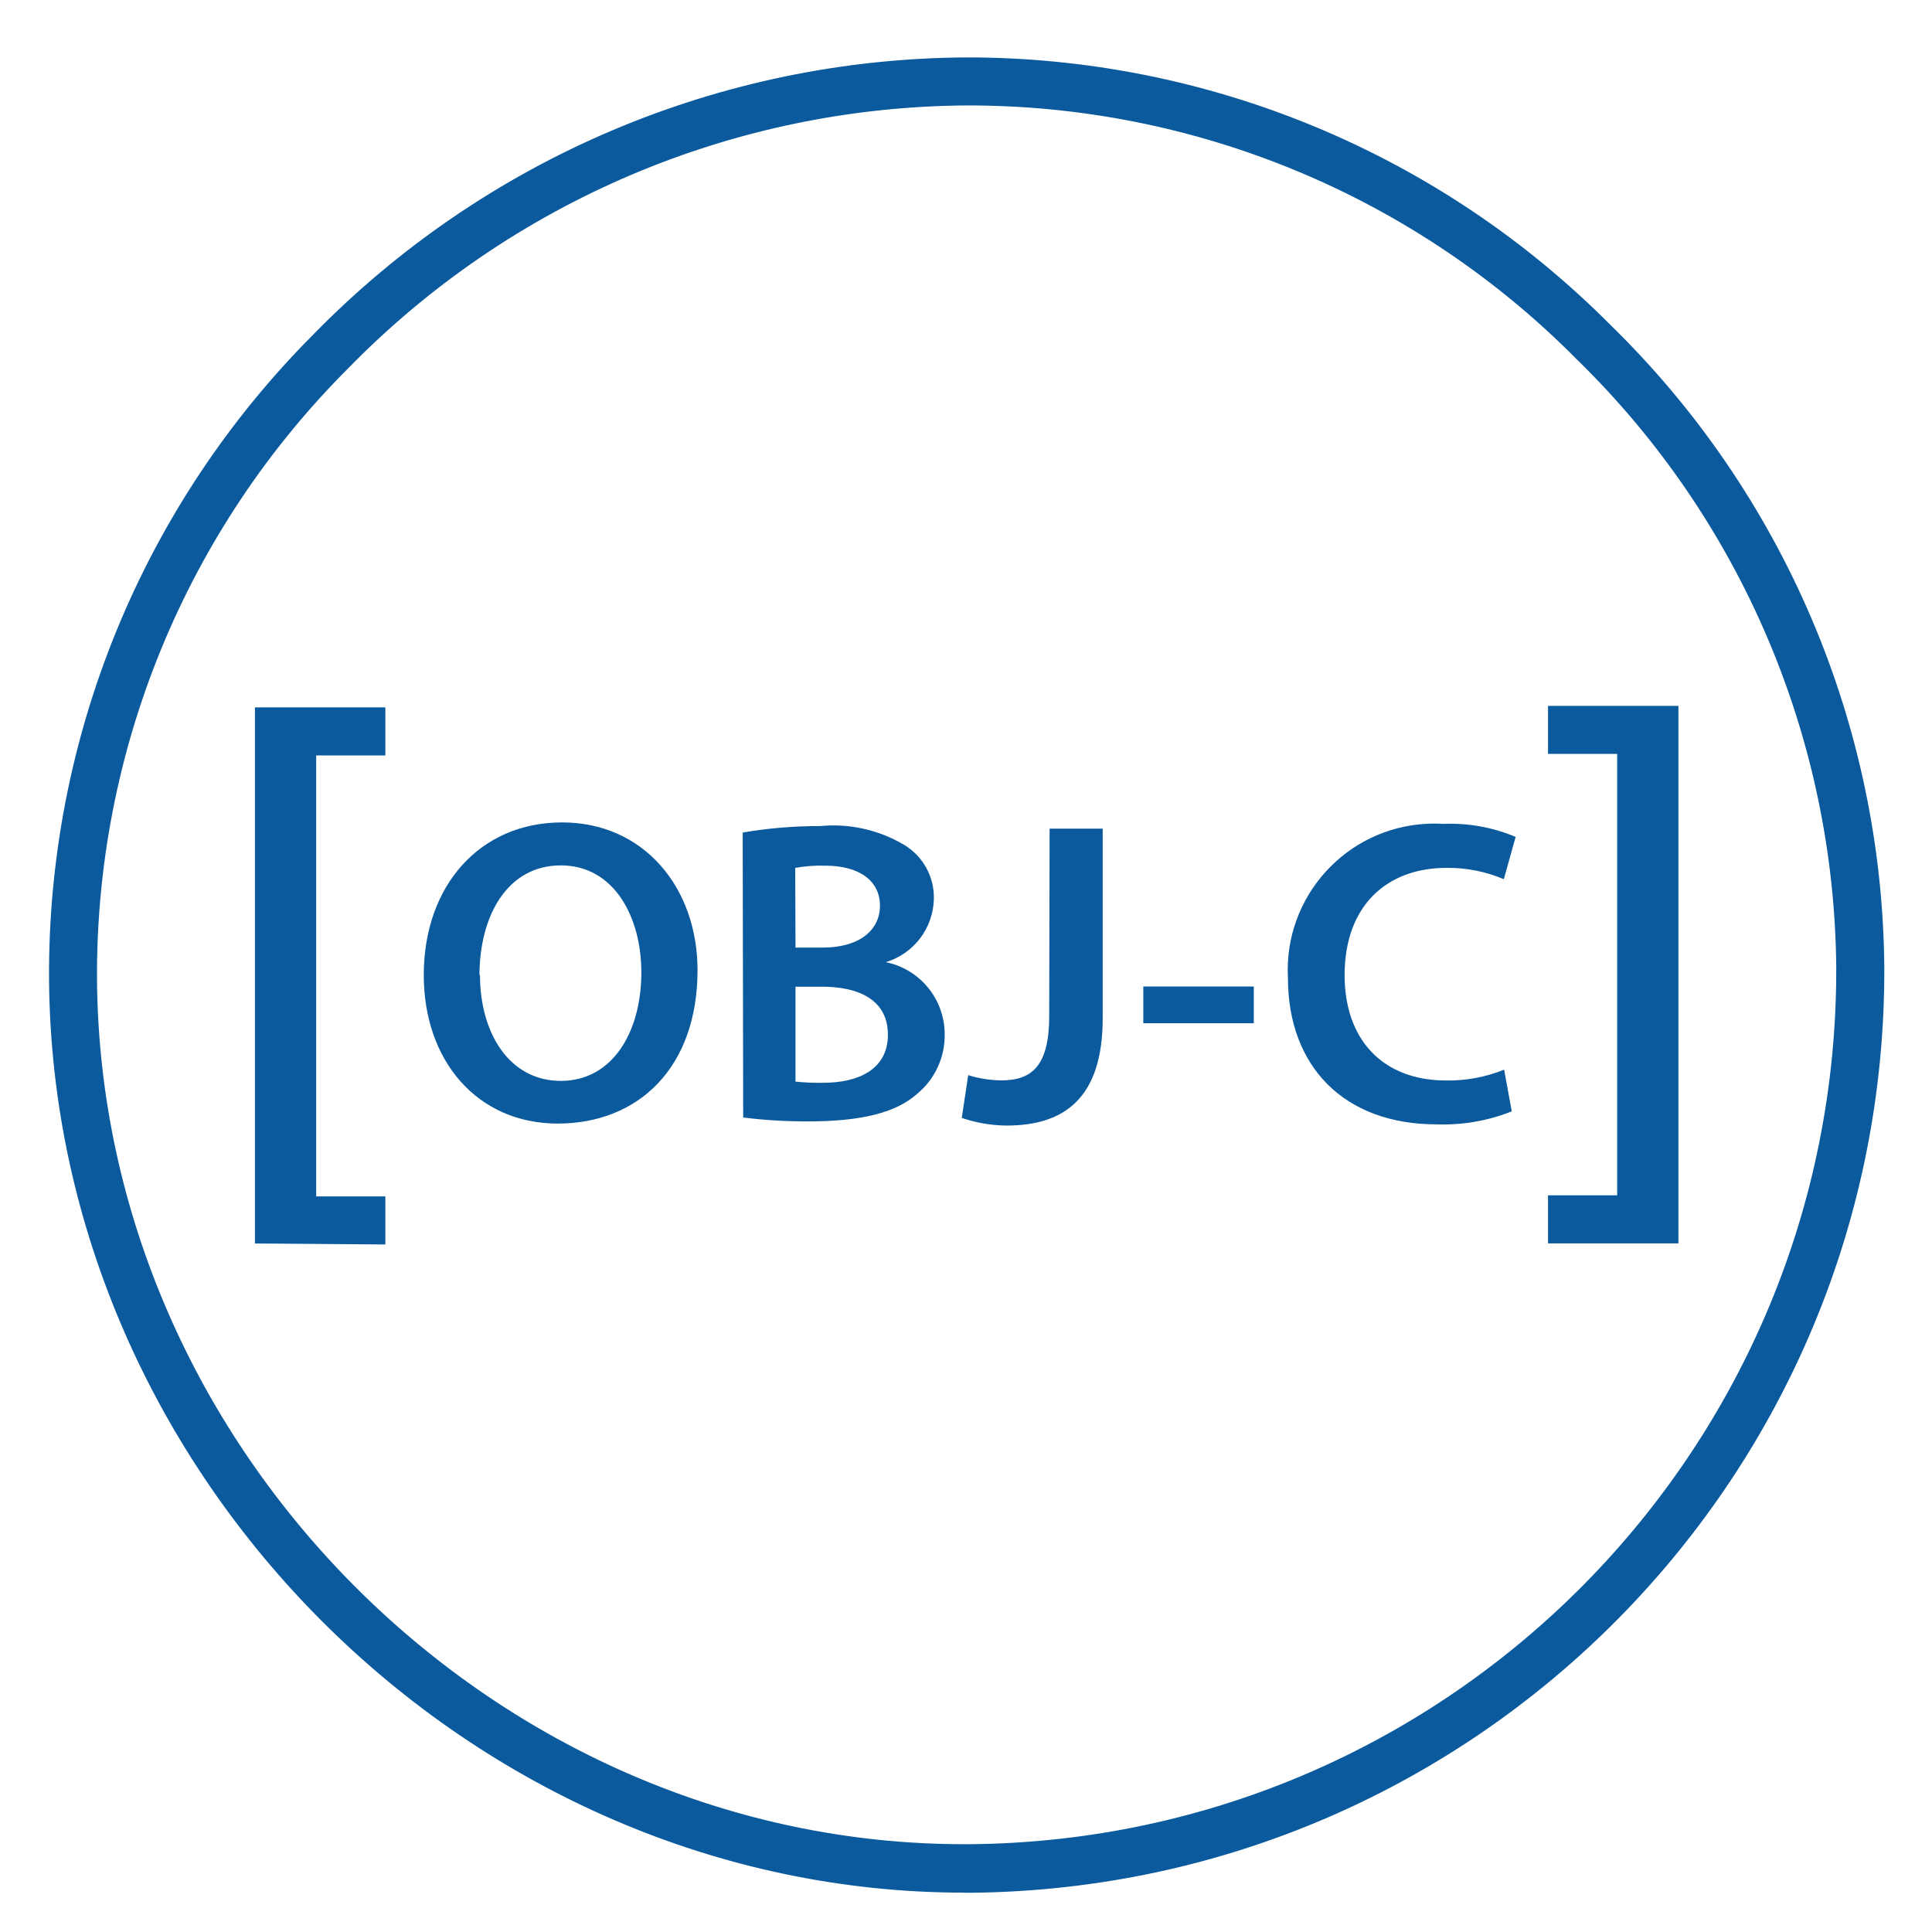 <svg width="128" height="128" viewBox="0 0 128 128" fill="none" xmlns="http://www.w3.org/2000/svg">
<path d="M63.877 125.392C31.206 125.392 3.507 97.798 3.25 64.923C3.194 56.992 4.712 49.129 7.717 41.789C10.723 34.449 15.154 27.779 20.756 22.164C26.395 16.39 33.124 11.794 40.554 8.642C47.983 5.491 55.965 3.846 64.035 3.804C71.96 3.797 79.809 5.359 87.128 8.398C94.447 11.438 101.093 15.895 106.682 21.514C112.364 27.053 116.894 33.663 120.01 40.961C123.126 48.258 124.767 56.101 124.839 64.036C124.99 97.64 97.975 125.057 64.37 125.399H63.877V125.392ZM64.067 6.986C56.418 7.031 48.854 8.595 41.814 11.587C34.775 14.578 28.399 18.938 23.057 24.413C17.744 29.725 13.539 36.039 10.684 42.988C7.83 49.938 6.383 57.384 6.427 64.897C6.663 96.056 32.922 122.183 63.857 122.183H64.271C96.134 121.893 121.775 95.917 121.656 64.055C121.585 56.538 120.027 49.11 117.072 42.198C114.118 35.286 109.824 29.027 104.439 23.782C99.156 18.45 92.868 14.219 85.938 11.336C79.008 8.453 71.574 6.974 64.068 6.986H64.067Z" fill="#0B5A9D"/>
<path d="M16.89 82.383V46.865H25.53V50.048H20.947V79.266H25.531V82.449L16.889 82.383H16.89ZM46.213 64.272C46.213 70.75 42.28 74.439 36.953 74.439C31.626 74.439 28.076 70.283 28.076 64.608C28.076 58.669 31.798 54.487 37.243 54.487C42.688 54.487 46.213 58.847 46.213 64.272ZM31.798 64.562C31.798 68.494 33.771 71.612 37.158 71.612C40.545 71.612 42.491 68.429 42.491 64.417C42.491 60.774 40.695 57.334 37.157 57.334C33.619 57.334 31.765 60.662 31.765 64.641L31.798 64.561V64.562ZM49.205 55.158C50.895 54.868 52.612 54.724 54.328 54.73C56.257 54.542 58.195 54.971 59.865 55.953C60.492 56.32 61.008 56.849 61.361 57.484C61.714 58.119 61.89 58.837 61.871 59.563C61.849 60.507 61.529 61.419 60.958 62.17C60.386 62.921 59.592 63.473 58.688 63.746C60.957 64.206 62.588 66.206 62.588 68.521C62.6 69.282 62.439 70.035 62.116 70.724C61.794 71.414 61.319 72.02 60.727 72.499C59.359 73.709 57.084 74.295 53.565 74.295C52.119 74.301 50.673 74.216 49.238 74.038L49.205 55.158ZM52.704 62.78H54.499C56.932 62.78 58.3 61.635 58.3 59.998C58.3 58.36 56.932 57.354 54.69 57.354C54.018 57.333 53.346 57.382 52.684 57.499L52.704 62.779V62.78ZM52.704 71.658C53.322 71.723 53.947 71.75 54.564 71.736C56.827 71.736 58.826 70.875 58.826 68.554C58.826 66.233 56.886 65.371 54.453 65.371H52.703V71.658H52.704ZM69.54 54.901H73.057V67.455C73.057 72.789 70.48 74.571 66.692 74.571C65.68 74.564 64.676 74.393 63.719 74.064L64.147 71.23C64.85 71.454 65.587 71.565 66.33 71.579C68.336 71.579 69.513 70.658 69.513 67.317L69.539 54.901H69.54ZM83.067 65.357V67.791H75.747V65.357H83.067ZM100.158 73.63C98.573 74.262 96.877 74.551 95.18 74.492C89.051 74.492 85.329 70.658 85.329 64.785C85.046 59.432 89.156 54.862 94.509 54.579C94.884 54.559 95.266 54.559 95.64 54.585C97.276 54.517 98.906 54.811 100.415 55.447L99.632 58.248C98.434 57.74 97.145 57.485 95.844 57.498C91.912 57.498 89.084 59.965 89.084 64.614C89.084 68.849 91.583 71.585 95.818 71.585C97.131 71.605 98.435 71.361 99.652 70.868L100.158 73.63ZM111.2 46.766V82.376H102.559V79.194H107.142V49.949H102.559V46.766H111.199H111.2Z" fill="#0B5A9D"/>
</svg>
